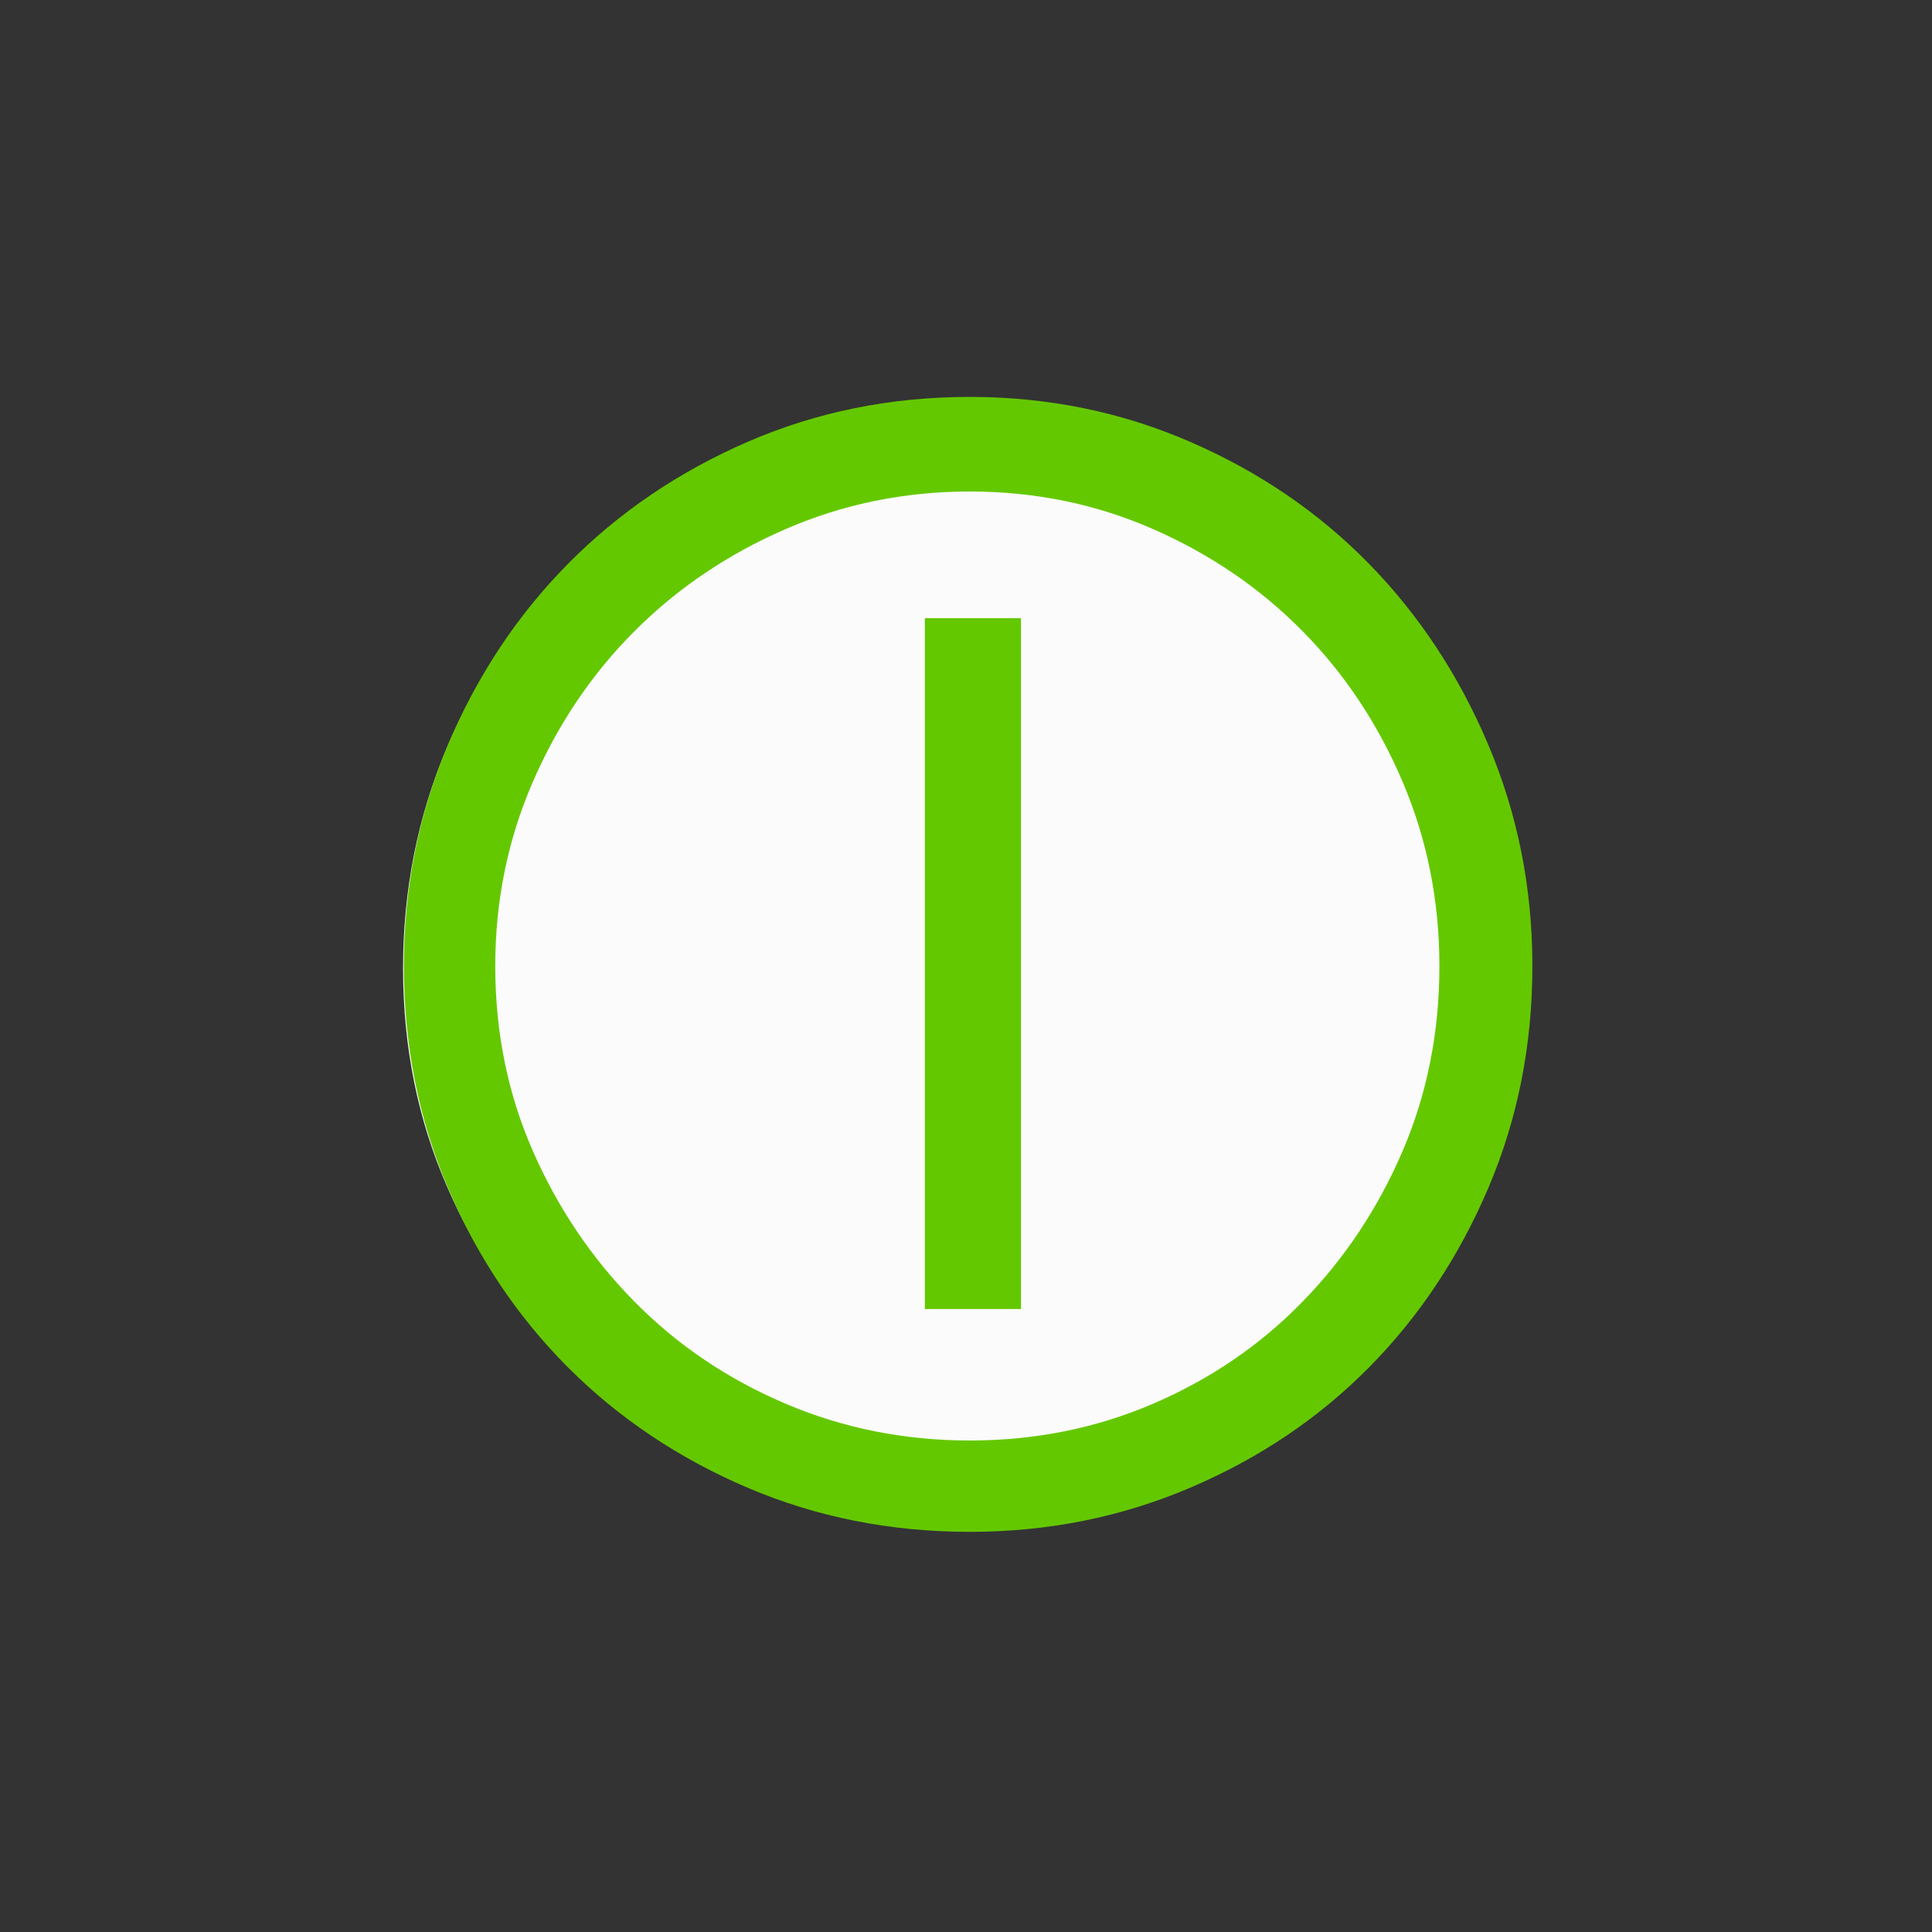<?xml version="1.0" encoding="UTF-8" standalone="no"?>
<!-- Created with Inkscape (http://www.inkscape.org/) -->

<svg
   xmlns:svg="http://www.w3.org/2000/svg"
   xmlns="http://www.w3.org/2000/svg"
   version="1.1"
   width="177.165"
   height="177.165"
   viewBox="0 0 50 50"
   id="svg2"
   xml:space="preserve"><rect x="0" y="0" width="50" height="50" fill="#333333" stroke="none"/><defs
   id="defs11" />
 

   
   
   <path   
   d="M39.569 24.97c0,1.996 -0.38,3.873 -1.14,5.631 -0.76,1.758 -1.795,3.292 -3.106,4.603 -1.311,1.311 -2.853,2.346 -4.625,3.106 -1.773,0.76 -3.672,1.14 -5.698,1.14 -2.026,0 -3.918,-0.372 -5.676,-1.117 -1.758,-0.745 -3.3,-1.765 -4.625,-3.061 -1.326,-1.296 -2.369,-2.816 -3.128,-4.559 -0.76,-1.743 -1.14,-3.627 -1.14,-5.654 0,-2.026 0.38,-3.933 1.14,-5.721 0.76,-1.788 1.803,-3.345 3.128,-4.67 1.326,-1.326 2.868,-2.369 4.625,-3.128 1.758,-0.76 3.65,-1.14 5.676,-1.14 2.026,0 3.925,0.38 5.698,1.14 1.773,0.76 3.315,1.795 4.625,3.106 1.311,1.311 2.346,2.853 3.106,4.626 0.76,1.773 1.14,3.672 1.14,5.698z"   
   id="path3604"
   style="fill:#FBFBFB;fill-opacity:1;fill-rule:nonzero;stroke:none" />
   
   
   <path   
   d="M39.658 25c0,2.047 -0.38,3.962 -1.141,5.746 -0.761,1.784 -1.791,3.333 -3.091,4.646 -1.3,1.314 -2.842,2.351 -4.626,3.111 -1.784,0.761 -3.685,1.141 -5.704,1.141 -2.047,0 -3.962,-0.38 -5.746,-1.141 -1.784,-0.761 -3.333,-1.798 -4.646,-3.111 -1.314,-1.314 -2.351,-2.863 -3.111,-4.646 -0.761,-1.784 -1.141,-3.699 -1.141,-5.746 0,-2.019 0.38,-3.927 1.141,-5.725 0.761,-1.798 1.798,-3.36 3.111,-4.688 1.314,-1.328 2.863,-2.379 4.646,-3.153 1.784,-0.774 3.699,-1.162 5.746,-1.162 2.019,0 3.921,0.387 5.704,1.162 1.784,0.774 3.326,1.825 4.626,3.153 1.3,1.328 2.33,2.89 3.091,4.688 0.761,1.798 1.141,3.706 1.141,5.725zm-2.406 0c0,-1.687 -0.318,-3.277 -0.954,-4.771 -0.636,-1.494 -1.5,-2.793 -2.593,-3.9 -1.092,-1.106 -2.378,-1.984 -3.858,-2.634 -1.48,-0.65 -3.063,-0.975 -4.75,-0.975 -1.687,0 -3.277,0.325 -4.771,0.975 -1.494,0.65 -2.793,1.528 -3.9,2.634 -1.106,1.106 -1.984,2.406 -2.634,3.9 -0.65,1.494 -0.975,3.084 -0.975,4.771 0,1.715 0.325,3.312 0.975,4.792 0.65,1.48 1.528,2.78 2.634,3.9 1.106,1.12 2.406,1.998 3.9,2.634 1.494,0.636 3.084,0.954 4.771,0.954 1.687,0 3.271,-0.318 4.75,-0.954 1.48,-0.636 2.766,-1.514 3.858,-2.634 1.093,-1.12 1.957,-2.42 2.593,-3.9 0.636,-1.48 0.954,-3.077 0.954,-4.792zm-13.317 8.878l0 -17.881 2.489 0 0 17.881 -2.489 0z"   
   id="path3605"
   style="fill:#64C800;fill-opacity:1;fill-rule:nonzero;stroke:none" />
   
   
   
 
   
   
   
   
   
   
   </svg>